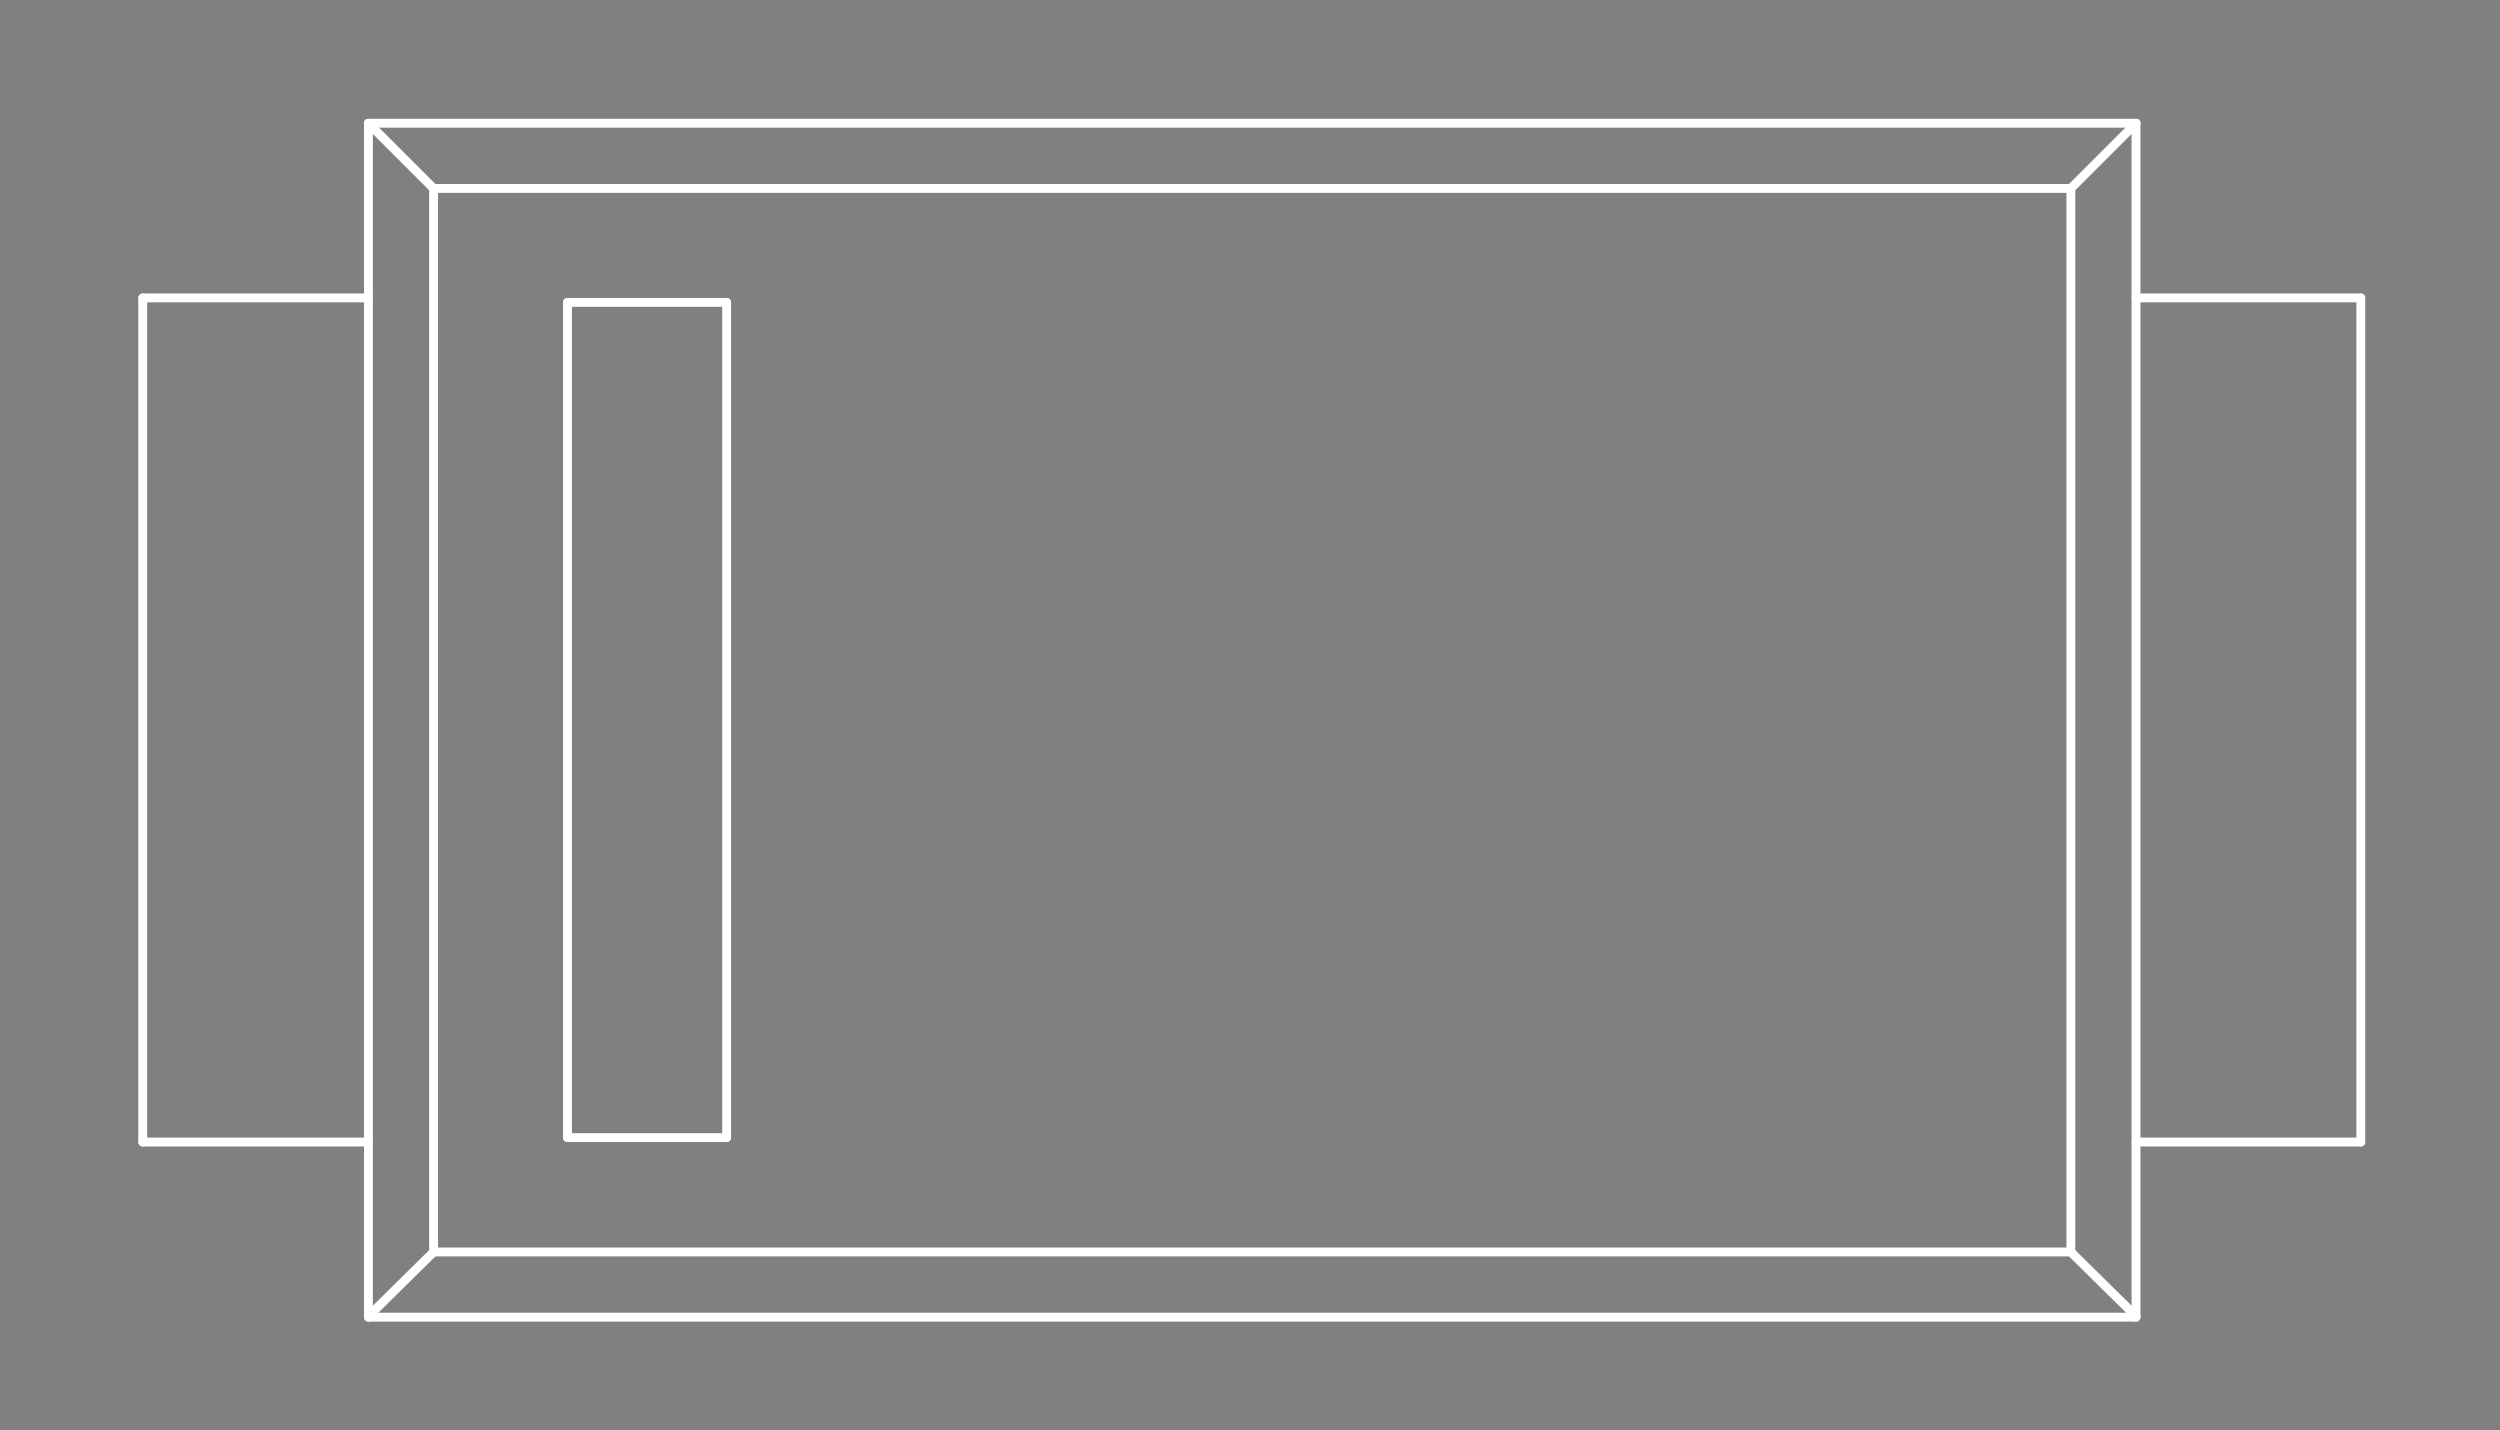 <?xml version="1.0" standalone="no"?>
 <!DOCTYPE svg PUBLIC "-//W3C//DTD SVG 1.1//EN" 
 "http://www.w3.org/Graphics/SVG/1.1/DTD/svg11.dtd"> 
<svg
  xmlns:svg="http://www.w3.org/2000/svg"
  xmlns="http://www.w3.org/2000/svg"
  xmlns:xlink="http://www.w3.org/1999/xlink"
  version="1.1"
  width="5.639mm" height="3.226mm" viewBox="0 0 5.639 3.226">
<rect x="0" y="0" width="5.639" height="3.226" fill="#808080" stroke="none"/>
<title>SVG Image created as outline.svg date 2024/11/13 09:34:53 </title>
  <desc>Image generated by PCBNEW </desc>
<g style="fill:#000000; fill-opacity:0;stroke:#000000; stroke-opacity:1;
stroke-linecap:round; stroke-linejoin:round;"
 transform="translate(0 0) scale(1 1)">
</g>
<g style="fill:#000000; fill-opacity:0.0; 
stroke:#000000; stroke-width:0; stroke-opacity:1; 
stroke-linecap:round; stroke-linejoin:round;">
</g>
<g style="fill:#000000; fill-opacity:0; 
stroke:#000000; stroke-width:0.021; stroke-opacity:1; 
stroke-linecap:round; stroke-linejoin:round;">
<rect x="-5" y="-5" width="15.65" height="13.25" rx="0" />
</g>
<g style="fill:#FFFFFF; fill-opacity:0; 
stroke:#FFFFFF; stroke-width:0.021; stroke-opacity:1; 
stroke-linecap:round; stroke-linejoin:round;">
</g>
<g style="fill:#FFFFFF; fill-opacity:0; 
stroke:#FFFFFF; stroke-width:0.02; stroke-opacity:1; 
stroke-linecap:round; stroke-linejoin:round;">
</g>
<g style="fill:#FFFFFF; fill-opacity:0.0; 
stroke:#FFFFFF; stroke-width:0.02; stroke-opacity:1; 
stroke-linecap:round; stroke-linejoin:round;">
<path d="M0.322 2.576
L0.322 0.672
" />
<path d="M0.322 2.576
L0.831 2.576
" />
<path d="M0.831 0.278
L4.818 0.278
" />
<path d="M0.831 0.672
L0.322 0.672
" />
<path d="M0.831 2.971
L0.831 0.278
" />
<path d="M0.978 0.425
L0.831 0.278
" />
<path d="M0.978 0.425
L4.671 0.425
" />
<path d="M0.978 2.824
L0.831 2.969
" />
<path d="M0.978 2.824
L0.978 0.425
" />
<path d="M1.28 0.682
L1.28 2.566
" />
<path d="M1.28 2.566
L1.639 2.566
" />
<path d="M1.639 0.682
L1.28 0.682
" />
<path d="M1.639 2.566
L1.639 0.682
" />
<path d="M4.671 0.425
L4.671 2.824
" />
<path d="M4.671 2.824
L0.978 2.824
" />
<path d="M4.671 2.824
L4.818 2.969
" />
<path d="M4.818 0.278
L4.671 0.425
" />
<path d="M4.818 0.278
L4.818 2.971
" />
<path d="M4.818 2.576
L5.325 2.576
" />
<path d="M4.818 2.971
L0.831 2.971
" />
<path d="M5.325 0.672
L4.818 0.672
" />
<path d="M5.325 0.672
L5.325 2.576
" />
<g >
</g>
<g >
</g>
<g >
</g>
<g >
</g>
</g> 
</svg>
